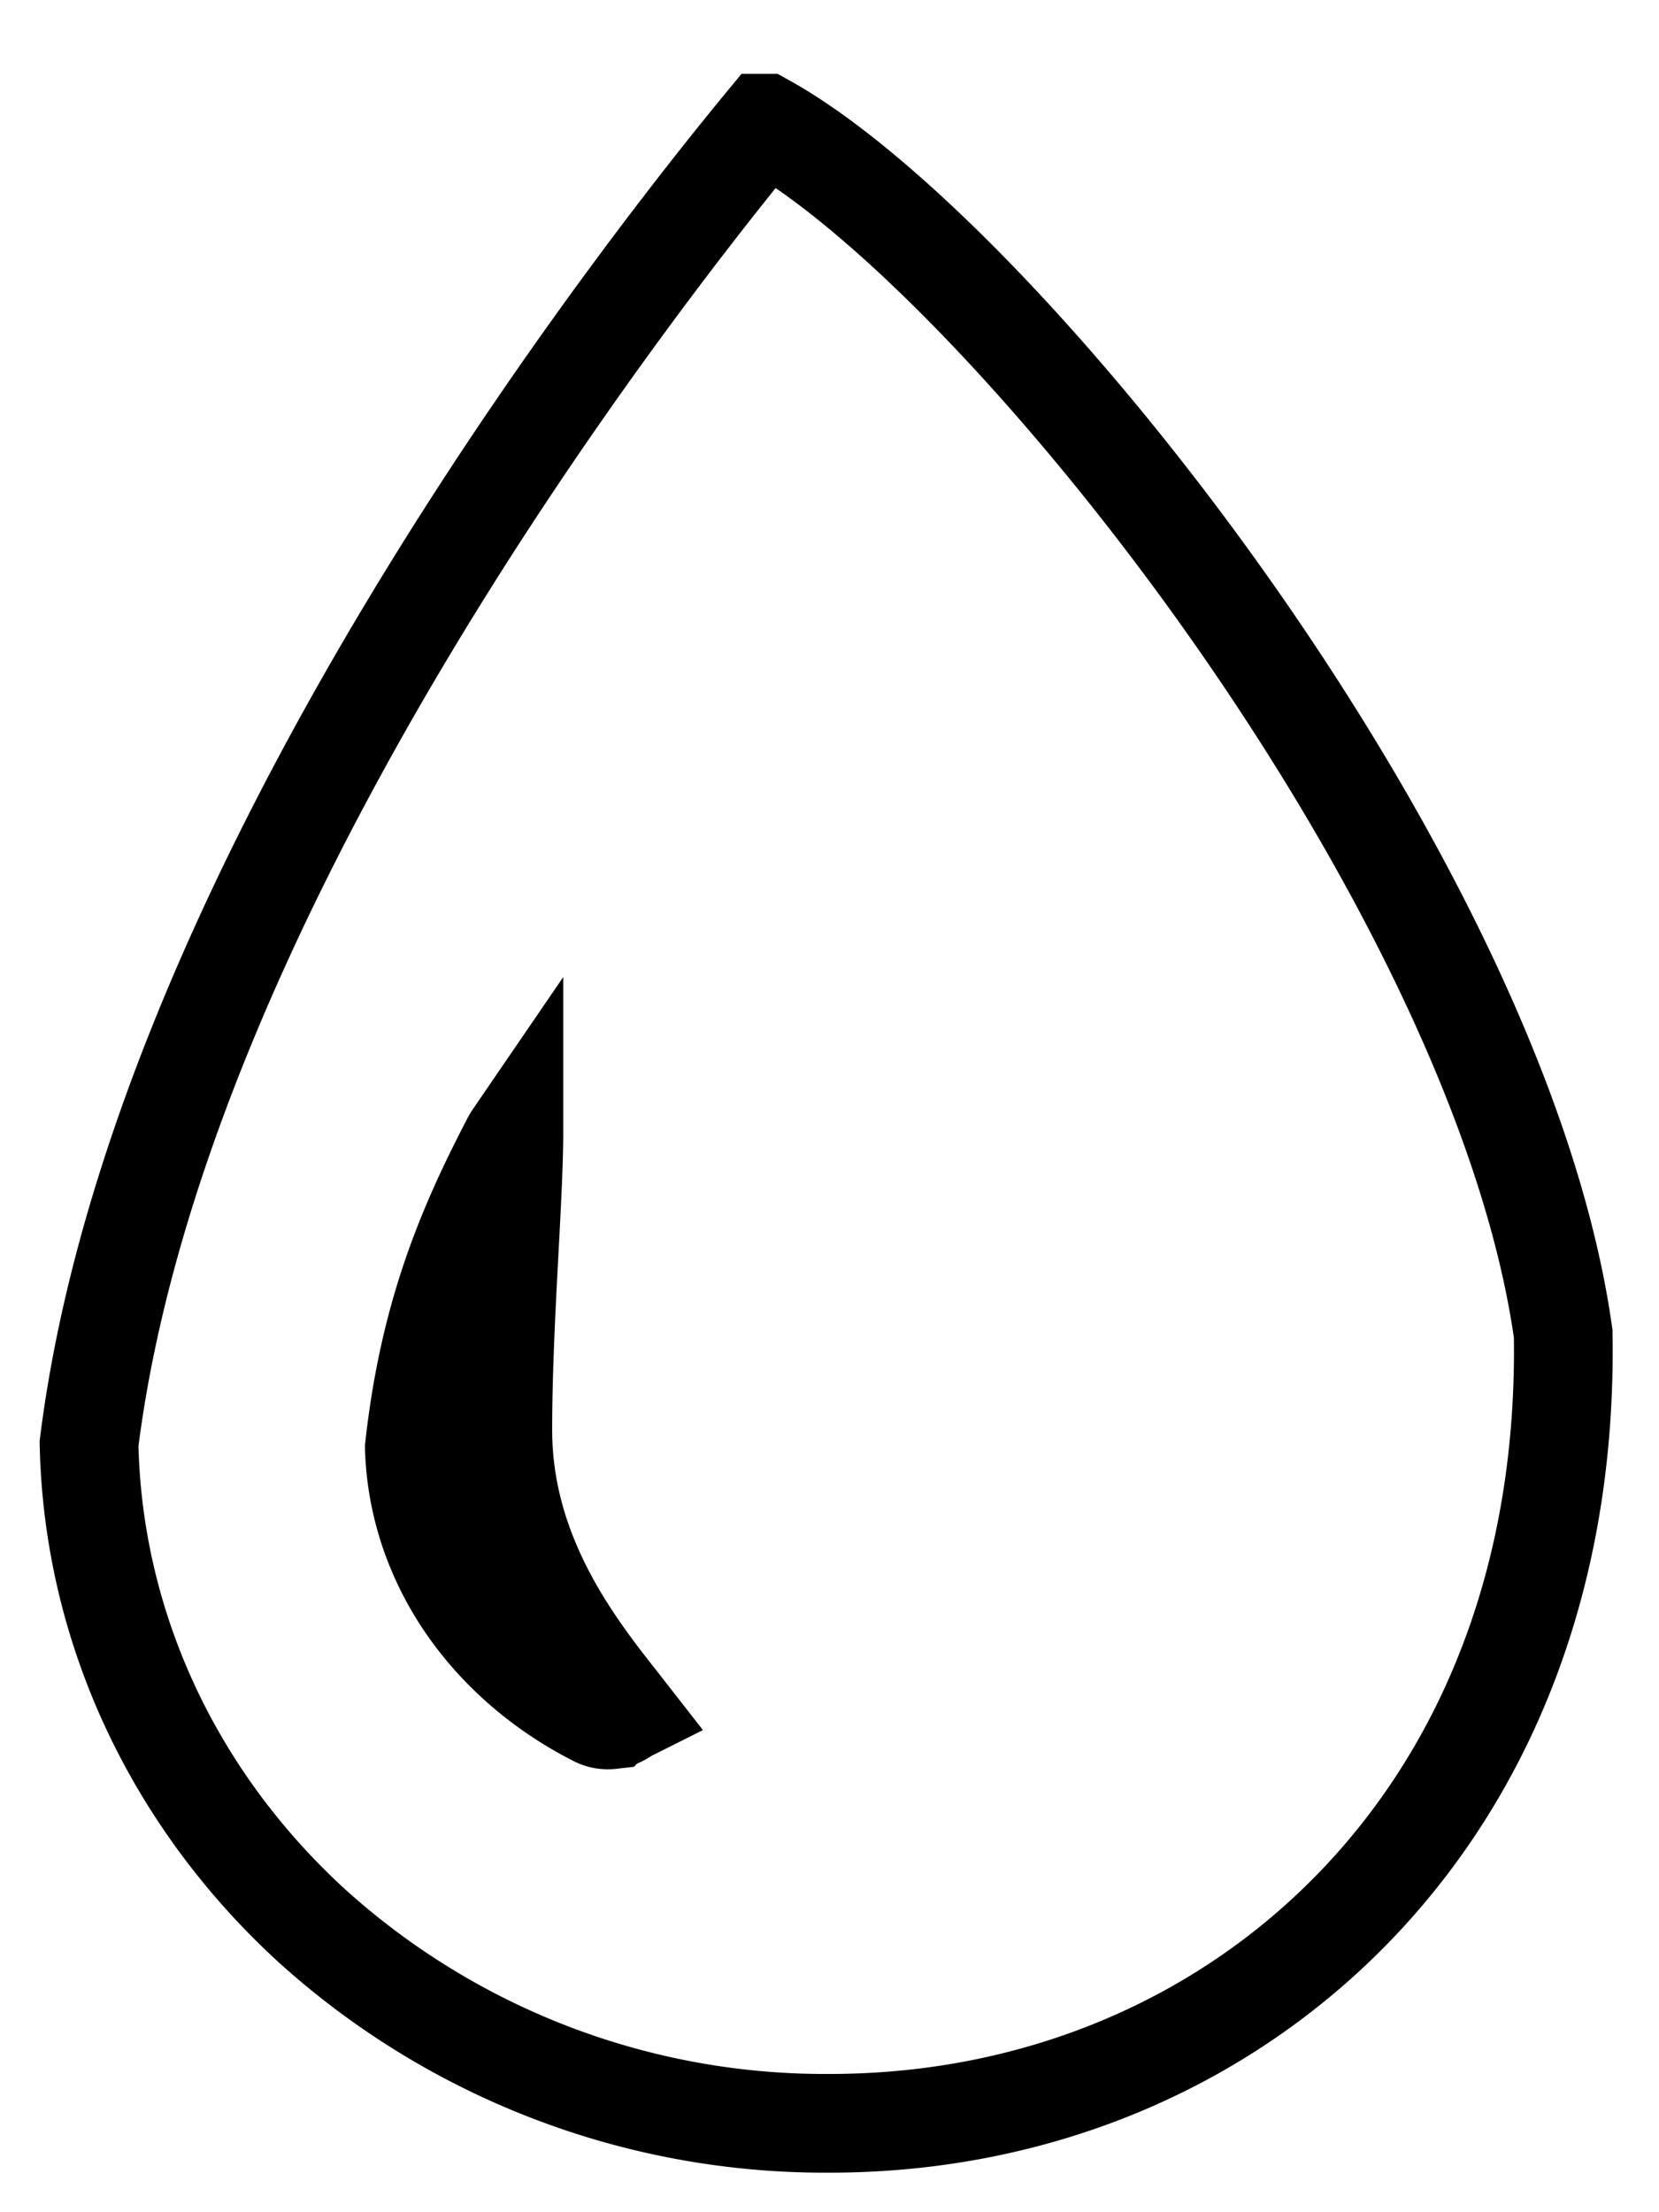 <!-- <templete> -->
  <svg xmlns="http://www.w3.org/2000/svg" viewBox="0 0 12 16">
    <path fill="none" fill-rule="nonzero" stroke="#000" stroke-width=".714" d="M5.532.891c1.723.952 5.315 5.477 5.775 8.756.028 1.718-.534 3.101-1.45 4.082C8.888 14.766 7.52 15.357 6 15.357a5.532 5.532 0 0 1-3.74-1.425c-.975-.89-1.587-2.124-1.616-3.49.503-4.035 4.013-8.49 4.888-9.551Zm-1.815 7.33a.336.336 0 0 0-.025.043c-.322.62-.59 1.255-.695 2.207.012.408.143.787.358 1.111.234.352.568.641.96.839.035.017.071.021.106.017a.201.201 0 0 0 .104-.044l.01-.005-.078-.1c-.328-.415-.82-1.067-.82-1.946 0-.752.076-1.613.08-2.121Z"></path>
  </svg>
<!-- </templete> -->